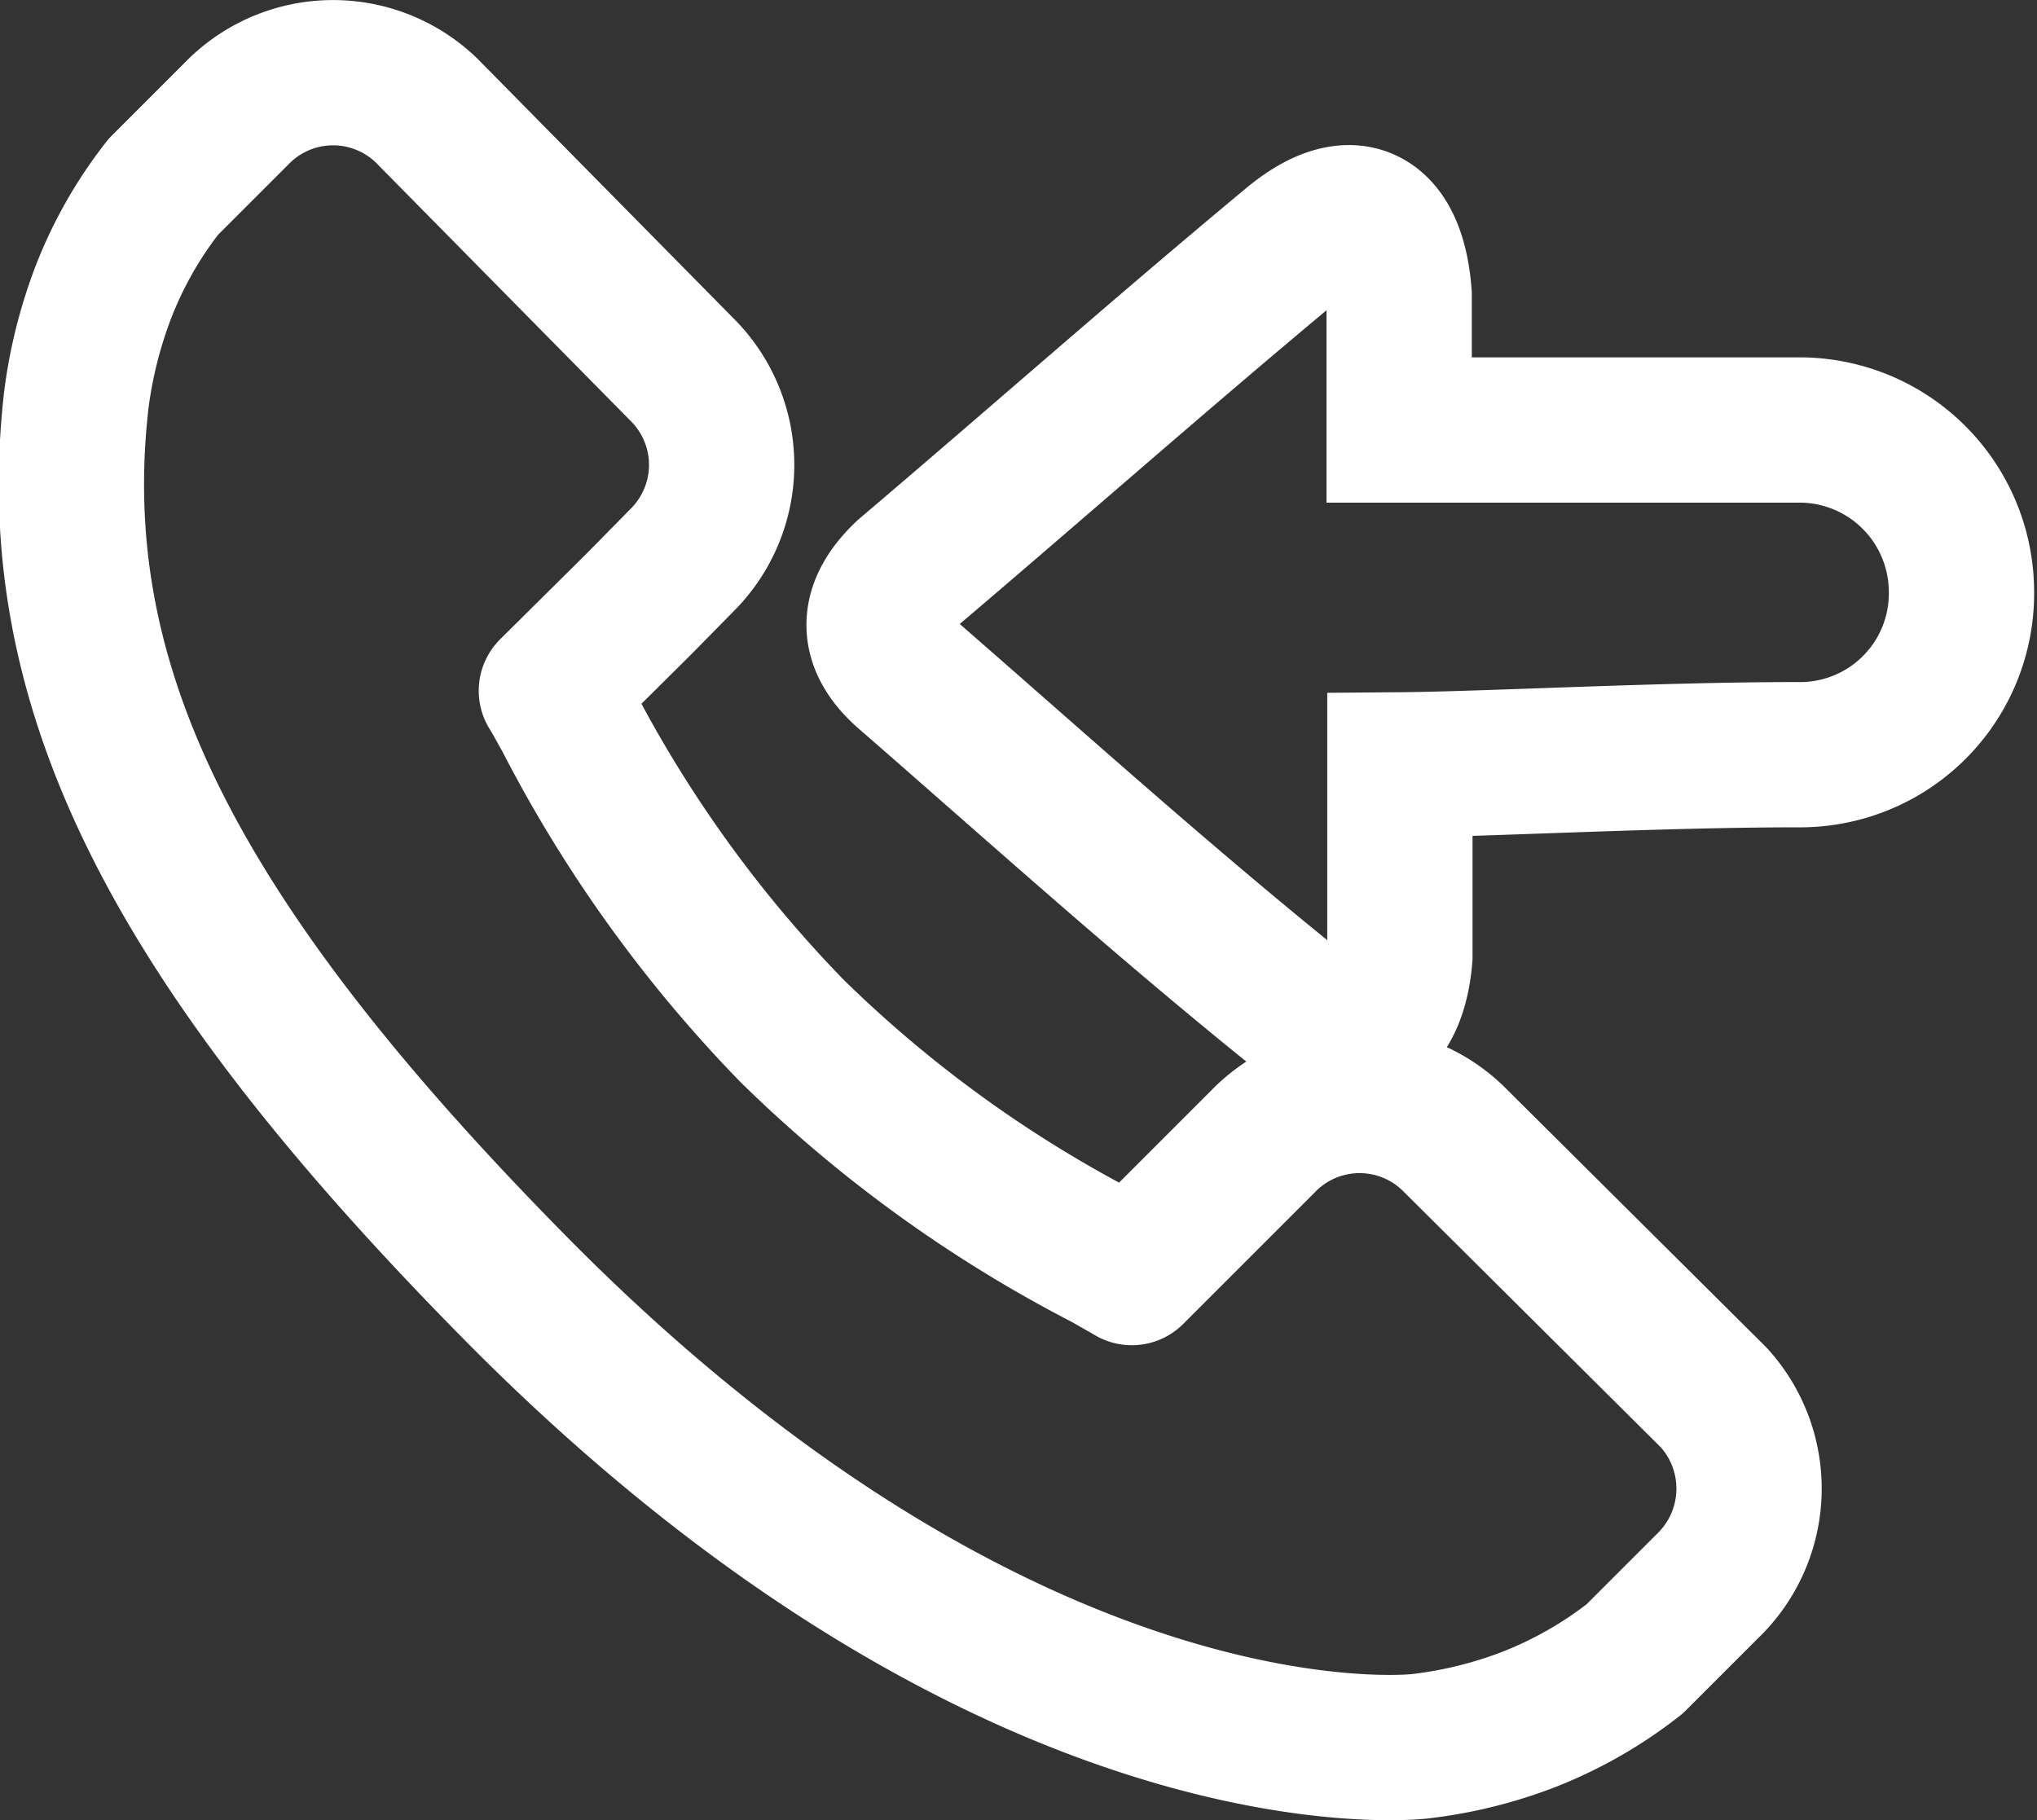<svg xmlns="http://www.w3.org/2000/svg" viewBox="0 0 28.04 25.06"><rect x="0" y="0" width="28.04" height="25.06" fill="#333333" stroke="none"/><defs><style>.cls-1,.cls-2{fill:none;stroke:#fff;stroke-linecap:round;stroke-width:2px;}.cls-1{stroke-linejoin:round;}.cls-2{stroke-miterlimit:10;}</style></defs><title>contestadas@PYPGrandes</title><g id="Capa_2" data-name="Capa 2"><g id="Capa_1-2" data-name="Capa 1"><path class="cls-1" d="M23.59,19.24,20,15.67a1.85,1.85,0,0,0-2.62.05l-1.8,1.8-.35-.2a17.85,17.85,0,0,1-4.33-3.13A18,18,0,0,1,7.79,9.86c-.07-.12-.13-.24-.2-.35L8.8,8.31l.59-.6a1.85,1.85,0,0,0,0-2.62L5.87,1.52a1.85,1.85,0,0,0-2.62.05l-1,1,0,0a5.65,5.65,0,0,0-.83,1.46,6.42,6.42,0,0,0-.37,1.48C.6,9.46,2.39,13,7.23,17.87c6.7,6.7,12.1,6.2,12.33,6.17a6.13,6.13,0,0,0,1.49-.37,5.76,5.76,0,0,0,1.45-.83l0,0,1-1A1.86,1.86,0,0,0,23.59,19.24Z"/><path class="cls-2" d="M24.76,10.39c-1.93,0-4.27.13-5.49.14,0,1.13,0,1.89,0,2.64-.08,1-.67,1.34-1.42.72C16,12.4,14.26,10.83,12.48,9.28c-.53-.46-.48-.93,0-1.38C14.27,6.38,16,4.85,17.78,3.37c.82-.69,1.4-.4,1.48.69,0,.7,0,1.15,0,1.86,1.09,0,3.6,0,5.48,0A2.23,2.23,0,0,1,27,8.12h0A2.22,2.22,0,0,1,24.76,10.39Z"/></g></g></svg>